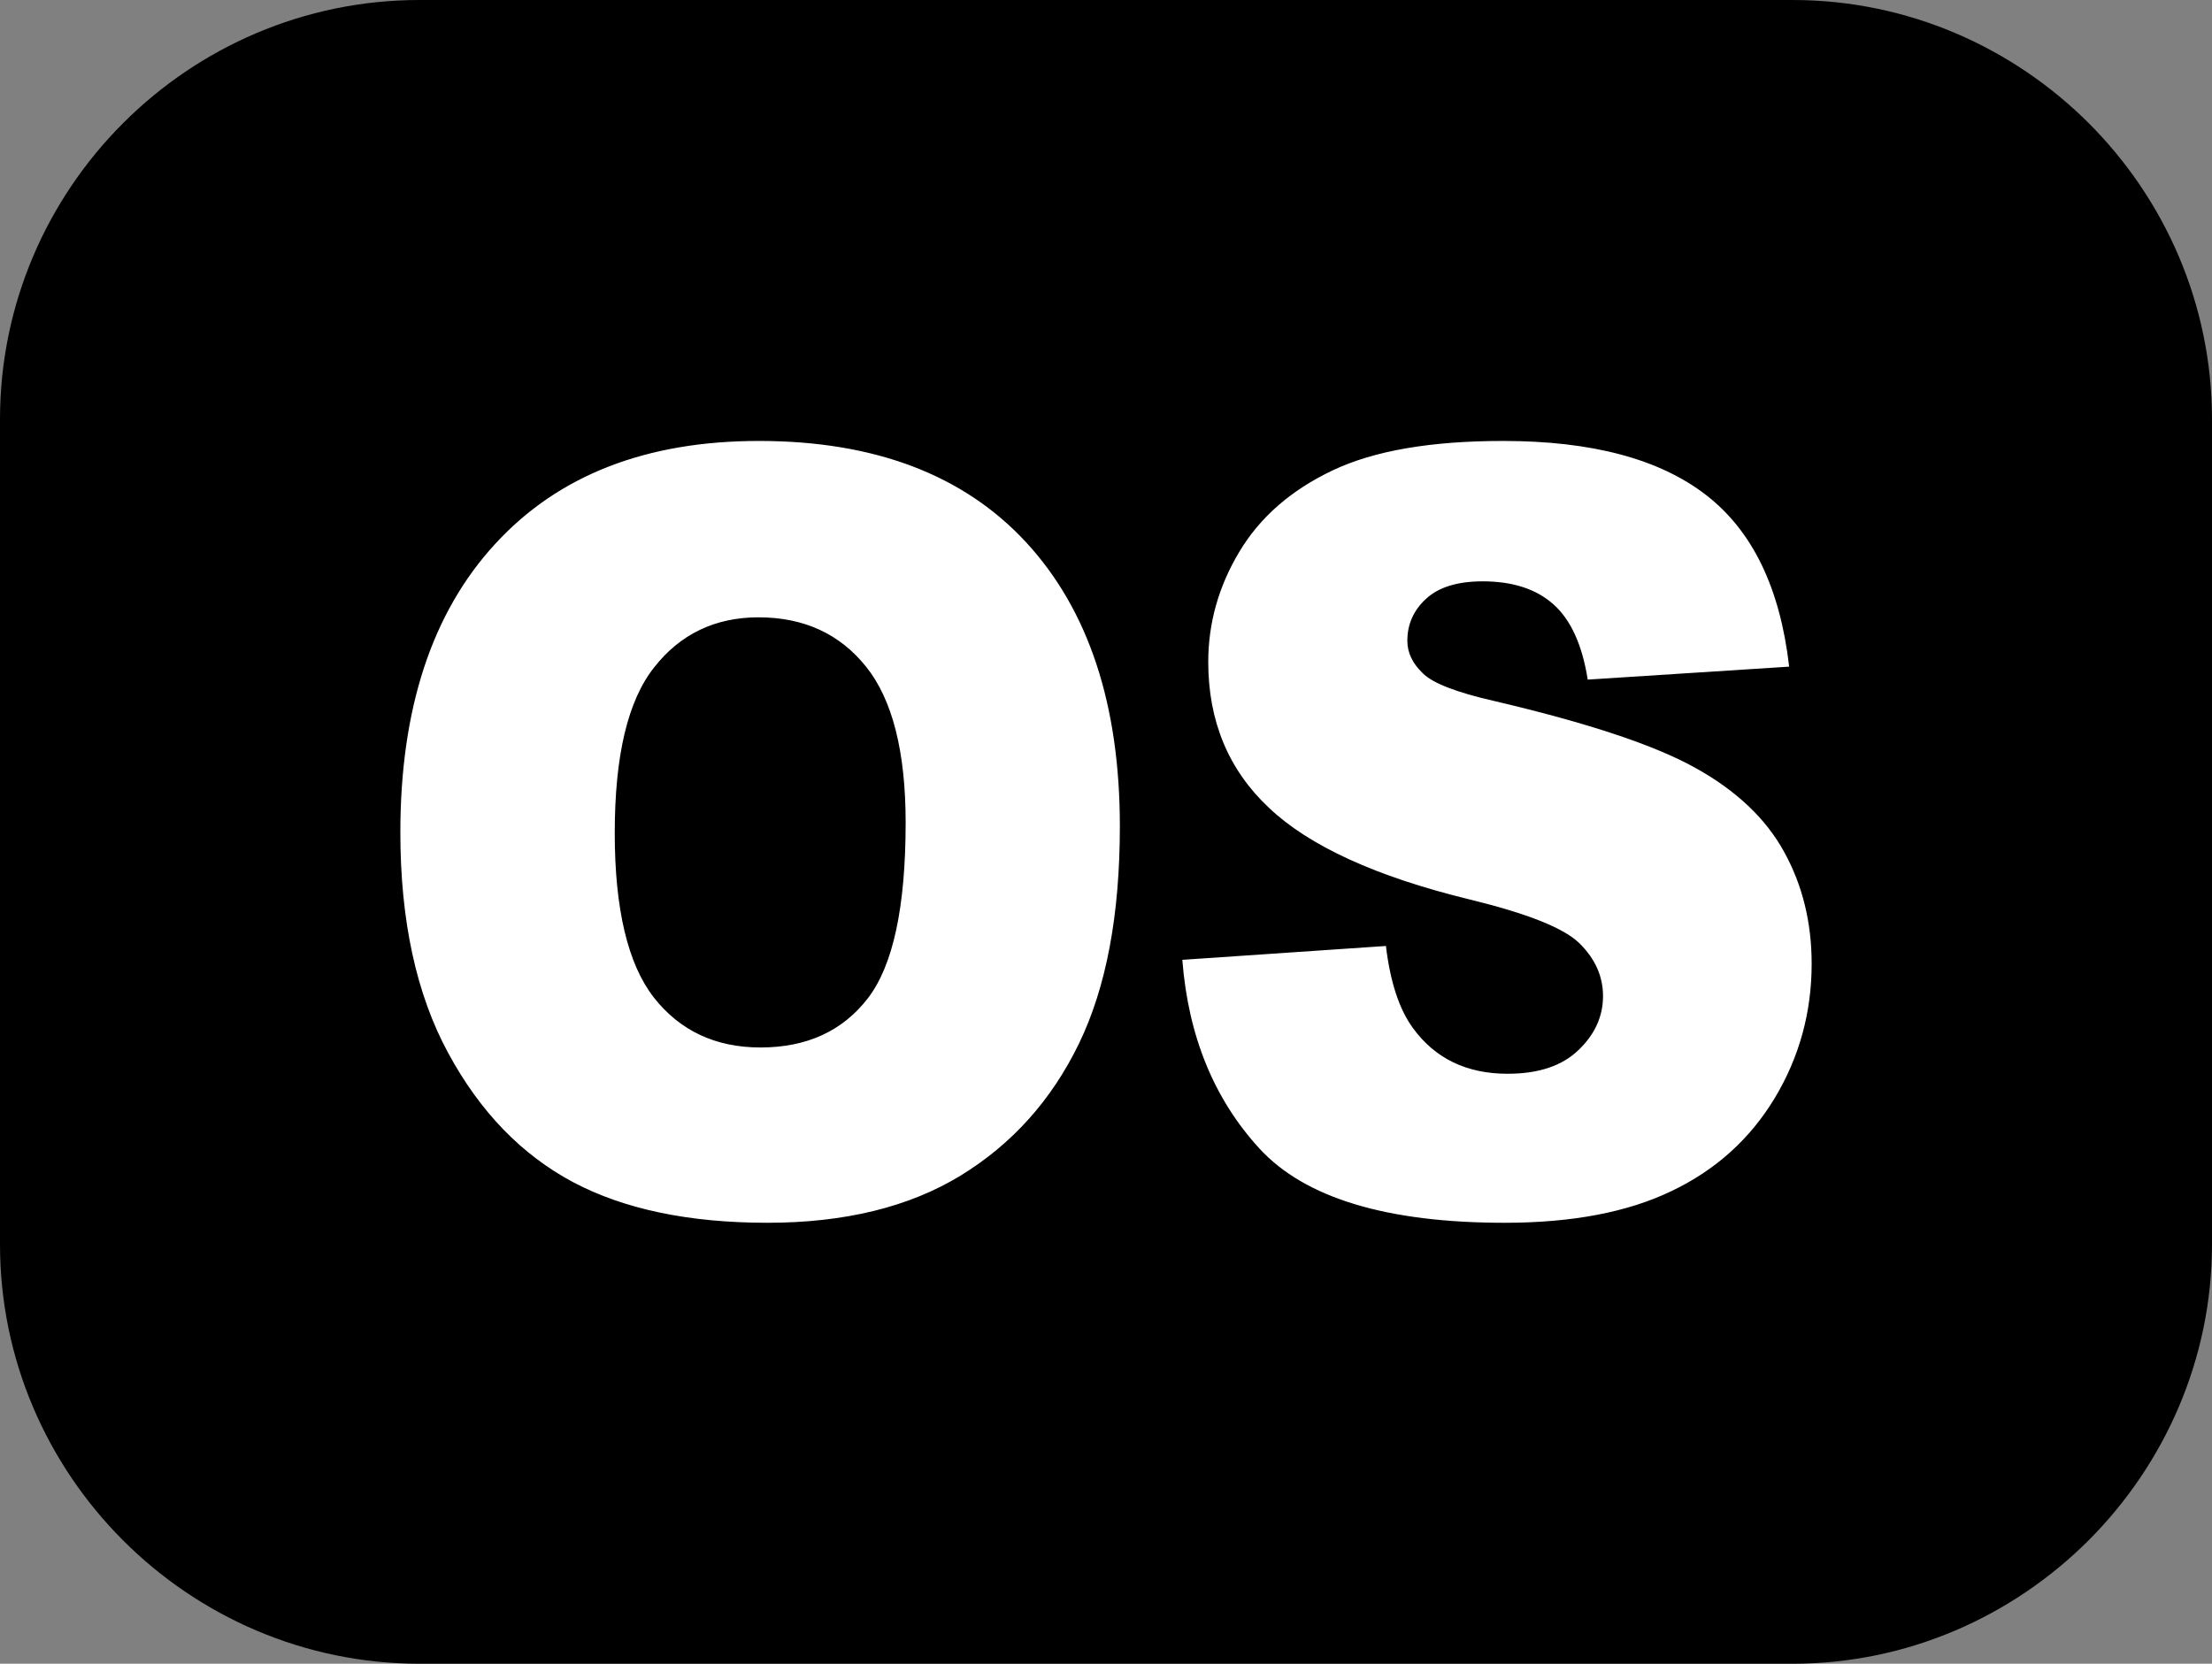 <svg xmlns="http://www.w3.org/2000/svg" xml:space="preserve" style="enable-background:new 0 0 122.88 92.44" viewBox="0 0 122.88 92.44">
  <rect x="0" y="0" width="122.88" height="92.44" fill="#808080" stroke="none"/>
  <path d="M23.3 0h76.28c6.41 0 12.23 2.63 16.45 6.84 4.22 4.22 6.85 10.05 6.85 16.46v45.84c0 6.38-2.63 12.21-6.85 16.44l-.01.01c-4.24 4.23-10.06 6.85-16.44 6.85H23.3c-6.4 0-12.23-2.62-16.46-6.85C2.62 81.37 0 75.55 0 69.14V23.3c0-6.41 2.62-12.24 6.84-16.46C11.06 2.62 16.89 0 23.3 0z"/>
    <path d="M22.24 46.25c0-6.86 1.75-12.2 5.26-16.02 3.51-3.83 8.4-5.73 14.66-5.73 6.42 0 11.37 1.88 14.84 5.63 3.47 3.76 5.21 9.02 5.21 15.78 0 4.91-.75 8.93-2.27 12.07-1.52 3.14-3.72 5.59-6.58 7.34-2.87 1.75-6.45 2.62-10.73 2.62-4.35 0-7.95-.75-10.8-2.26-2.85-1.52-5.16-3.9-6.93-7.17-1.77-3.26-2.66-7.35-2.66-12.26zm11.91.03c0 4.24.73 7.29 2.17 9.14 1.45 1.85 3.43 2.78 5.93 2.78 2.56 0 4.55-.91 5.95-2.72 1.41-1.82 2.11-5.07 2.11-9.78 0-3.95-.74-6.84-2.2-8.66-1.47-1.83-3.46-2.74-5.97-2.74-2.41 0-4.35.93-5.8 2.78-1.47 1.85-2.19 4.92-2.19 9.2zm31.53 7.05 11.31-.77c.24 2 .74 3.52 1.5 4.56 1.23 1.69 2.98 2.54 5.26 2.54 1.7 0 3.01-.43 3.92-1.3.92-.87 1.38-1.88 1.38-3.02 0-1.08-.43-2.06-1.3-2.92-.87-.86-2.9-1.66-6.09-2.44-5.22-1.27-8.94-2.98-11.17-5.1-2.25-2.11-3.37-4.82-3.37-8.1 0-2.15.57-4.19 1.72-6.11 1.15-1.93 2.87-3.43 5.18-4.53 2.31-1.1 5.47-1.64 9.48-1.64 4.93 0 8.68 1 11.27 3s4.12 5.18 4.62 9.54l-11.19.72c-.3-1.91-.93-3.3-1.88-4.16-.96-.87-2.28-1.3-3.96-1.3-1.38 0-2.43.32-3.13.96-.7.64-1.05 1.42-1.05 2.34 0 .67.29 1.26.85 1.8.55.56 1.88 1.07 3.98 1.55 5.21 1.22 8.93 2.46 11.18 3.72 2.25 1.25 3.9 2.8 4.92 4.66 1.02 1.85 1.53 3.92 1.53 6.22 0 2.69-.68 5.18-2.05 7.46-1.37 2.27-3.28 4-5.74 5.17-2.45 1.18-5.54 1.76-9.27 1.76-6.55 0-11.1-1.38-13.62-4.13-2.52-2.75-3.95-6.24-4.28-10.48z" style="fill:#fff"/>
</svg>